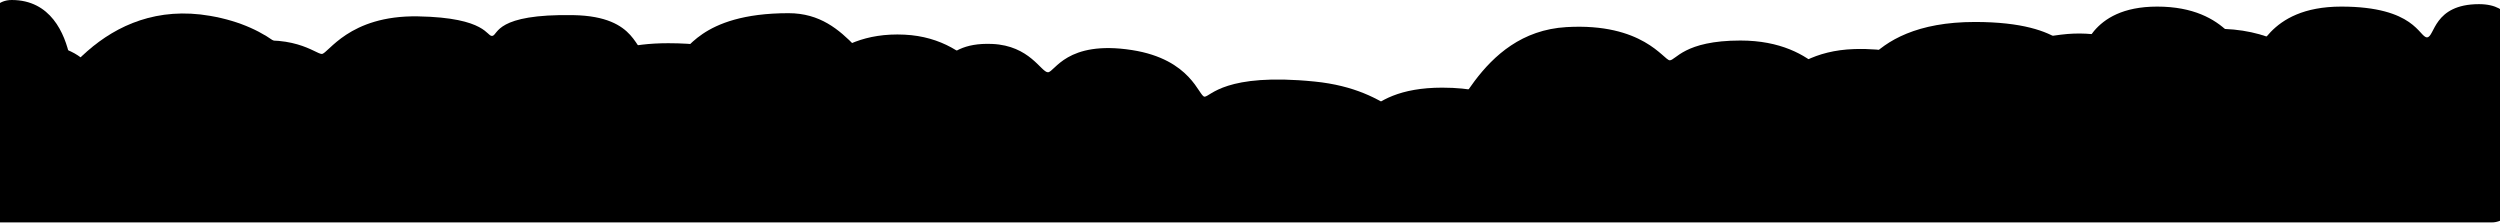 <svg width="5120" height="456" fill="none" viewBox="0 0 5120 456" preserveAspectRatio="none" xmlns="http://www.w3.org/2000/svg">
  <!-- First cloud layer (cloud-500) -->
  <path fill="hsl(200, 80%, 83%)" d="M2467 198C2478.93 198 2508.5 148.5 2692.3 167C2855.77 183.454 2890 275.92 2940.45 271C2978.5 267.29 3025.5 66.107 3208.04 55.5C3364.5 46.408 3407.37 123 3419.5 123.5C3431.63 124 3448.89 83 3564.32 83C3728 83 3767.67 198.501 3779.08 198C3790.5 197.5 3808 45 4044.68 45C4238.5 45 4245.32 120.5 4256.5 116.5C4267.69 112.5 4277 13.5 4417.9 13.5C4567 13.5 4590.74 115.5 4608.5 116.5C4626.26 117.5 4640.5 13.501 4795 13.5C4946 13.5 4954.43 76.5 4970.51 76.5C4986.6 76.5 4983 8.5 5077 8.5C5147.13 8.5 5148.62 62.766 5148.14 74.344C5148.08 75.808 5148 77.234 5148 78.699V360V361.5C5148 383.592 5130.09 401.5 5108 401.5H9C-13.091 401.5 -31 383.592 -31 361.5V133.5V76.002V76C-31 75.96 -30.992 -7.80104e-05 24 0C103.747 0 132.617 67.972 143.069 117.186C148.413 142.347 172.927 161.481 197.99 155.7L478.5 91C598.5 64.5 646 110.5 659 110.5C672 110.5 714 31 856 33.5C998 36 996.5 76 1008.5 73.5C1020.5 71 1014.28 28.033 1174.5 31C1309.5 33.5 1298.5 110.5 1327.5 110.5C1366.31 110.5 1378.25 109.457 1388 110.5C1406.69 112.5 1429.5 27 1615 27C1743.74 27 1771.09 161.183 1855.16 167C1930.28 172.198 1914.5 85 2032.05 90C2108.93 93.27 2132.33 148 2146.16 148C2160 148 2184 81.665 2318.08 102.5C2440.5 121.524 2455.07 198 2467 198Z"/>
  <!-- Second cloud layer (cloud-300) -->
  <path fill="hsl(202, 68%, 92%)" d="M2617 234C2496.99 229.765 2429.72 276.108 2400.53 303.732C2388.43 315.177 2372.83 323.5 2356.18 323.5H2135.62C2111.05 323.5 2089.95 305.704 2082.79 282.198C2061.56 212.504 2001.53 78.359 1852.75 71C1691 63 1645 185 1622 186.5C1599 188 1587 88.5 1368.5 88.5C1211 88.5 1180 157.5 1158.4 161.5C1136.8 165.501 1074.33 111 931 129.5C787.671 148 789.676 214.5 770 214C750.324 213.5 736.5 129.5 535.029 142.5C416.863 150.125 382.163 211.07 373.669 260.166C368.141 292.123 343.421 323.5 310.99 323.5H280.024C249.079 323.5 225.052 295.503 224.331 264.567C222.732 195.98 200.305 92 79 92C17.474 92 3.48 128.37 0.653 139.38C0.122 141.447 0 143.571 0 145.705V398C0 412.36 11.64 424 26 424H5100C5127.61 424 5150 401.615 5150 374V365V181.851C5150 149.381 5119.54 125.514 5087.89 132.773C5054.67 140.392 5019.02 148.008 5011.31 147.5C4996.11 146.501 4966.41 99.907 4859.43 95.5C4731 90.21 4684 213.5 4663 213.5H4531.84C4513.48 213.5 4496.63 203.435 4485.66 188.715C4451.8 143.286 4365.08 52.913 4220.67 71C4061 91 4023.5 150.5 4006.5 150.5C3989.5 150.5 3925.6 96.509 3797.5 100.5C3637 105.5 3599 235.5 3589 231.5C3563.12 221.148 3430.32 192.596 3405.38 180.145C3382.96 168.954 3354.61 161.5 3318.87 161.5C3175.43 161.5 3129.73 224 3116.87 224C3104 224 3073.62 179.5 2953.5 179.5C2782 179.5 2771.92 286 2756 284.5C2740.08 283 2721.1 237.674 2617 234Z"/>
  <!-- Third cloud layer (background) -->
  <path fill="hsl(0, 0%, 100%)" d="M2641.4 401.5C2613.31 399.999 2525.75 198 2121.01 198C1862 198 1840 264.5 1806.88 259.5C1773.77 254.499 1723.34 129.991 1562.17 136C1401 142.009 1366.58 313.5 1339 321C1311.42 328.5 1279 226.5 1034.79 234.5C802.99 242.093 724.297 318.5 697 313C669.703 307.5 681 76 430.496 32.5C214.304 -5.042 99.746 183.937 60.639 266.475C51.435 285.9 27.97 295.392 8.573 286.129C-15.347 274.705 -43 292.144 -43 318.652V429.5C-43 443.859 -31.359 455.5 -17 455.5H5103C5127.3 455.5 5147 435.8 5147 411.5V232.89C5147 226.643 5146.46 220.404 5144.55 214.457C5136.92 190.729 5108.7 128.5 5022.5 128.5C4881 128.5 4935 253.704 4838.83 249C4808.16 247.499 4757.27 55.5 4535 59C4312.73 62.5 4283.98 270.5 4250.5 268.5C4217.02 266.5 4197 199 4037.27 189.5C3834.76 177.455 3790.86 285 3753.5 279C3716.14 273 3652.96 98.824 3377.5 153.5C3156.46 197.374 3191.5 387.48 3139.82 376.5C3118.64 371.999 3078.5 339 2948.03 339C2894.2 339 2890.37 330.676 2837.19 339C2708.5 359.141 2669.5 403 2641.4 401.5Z"/>
</svg>